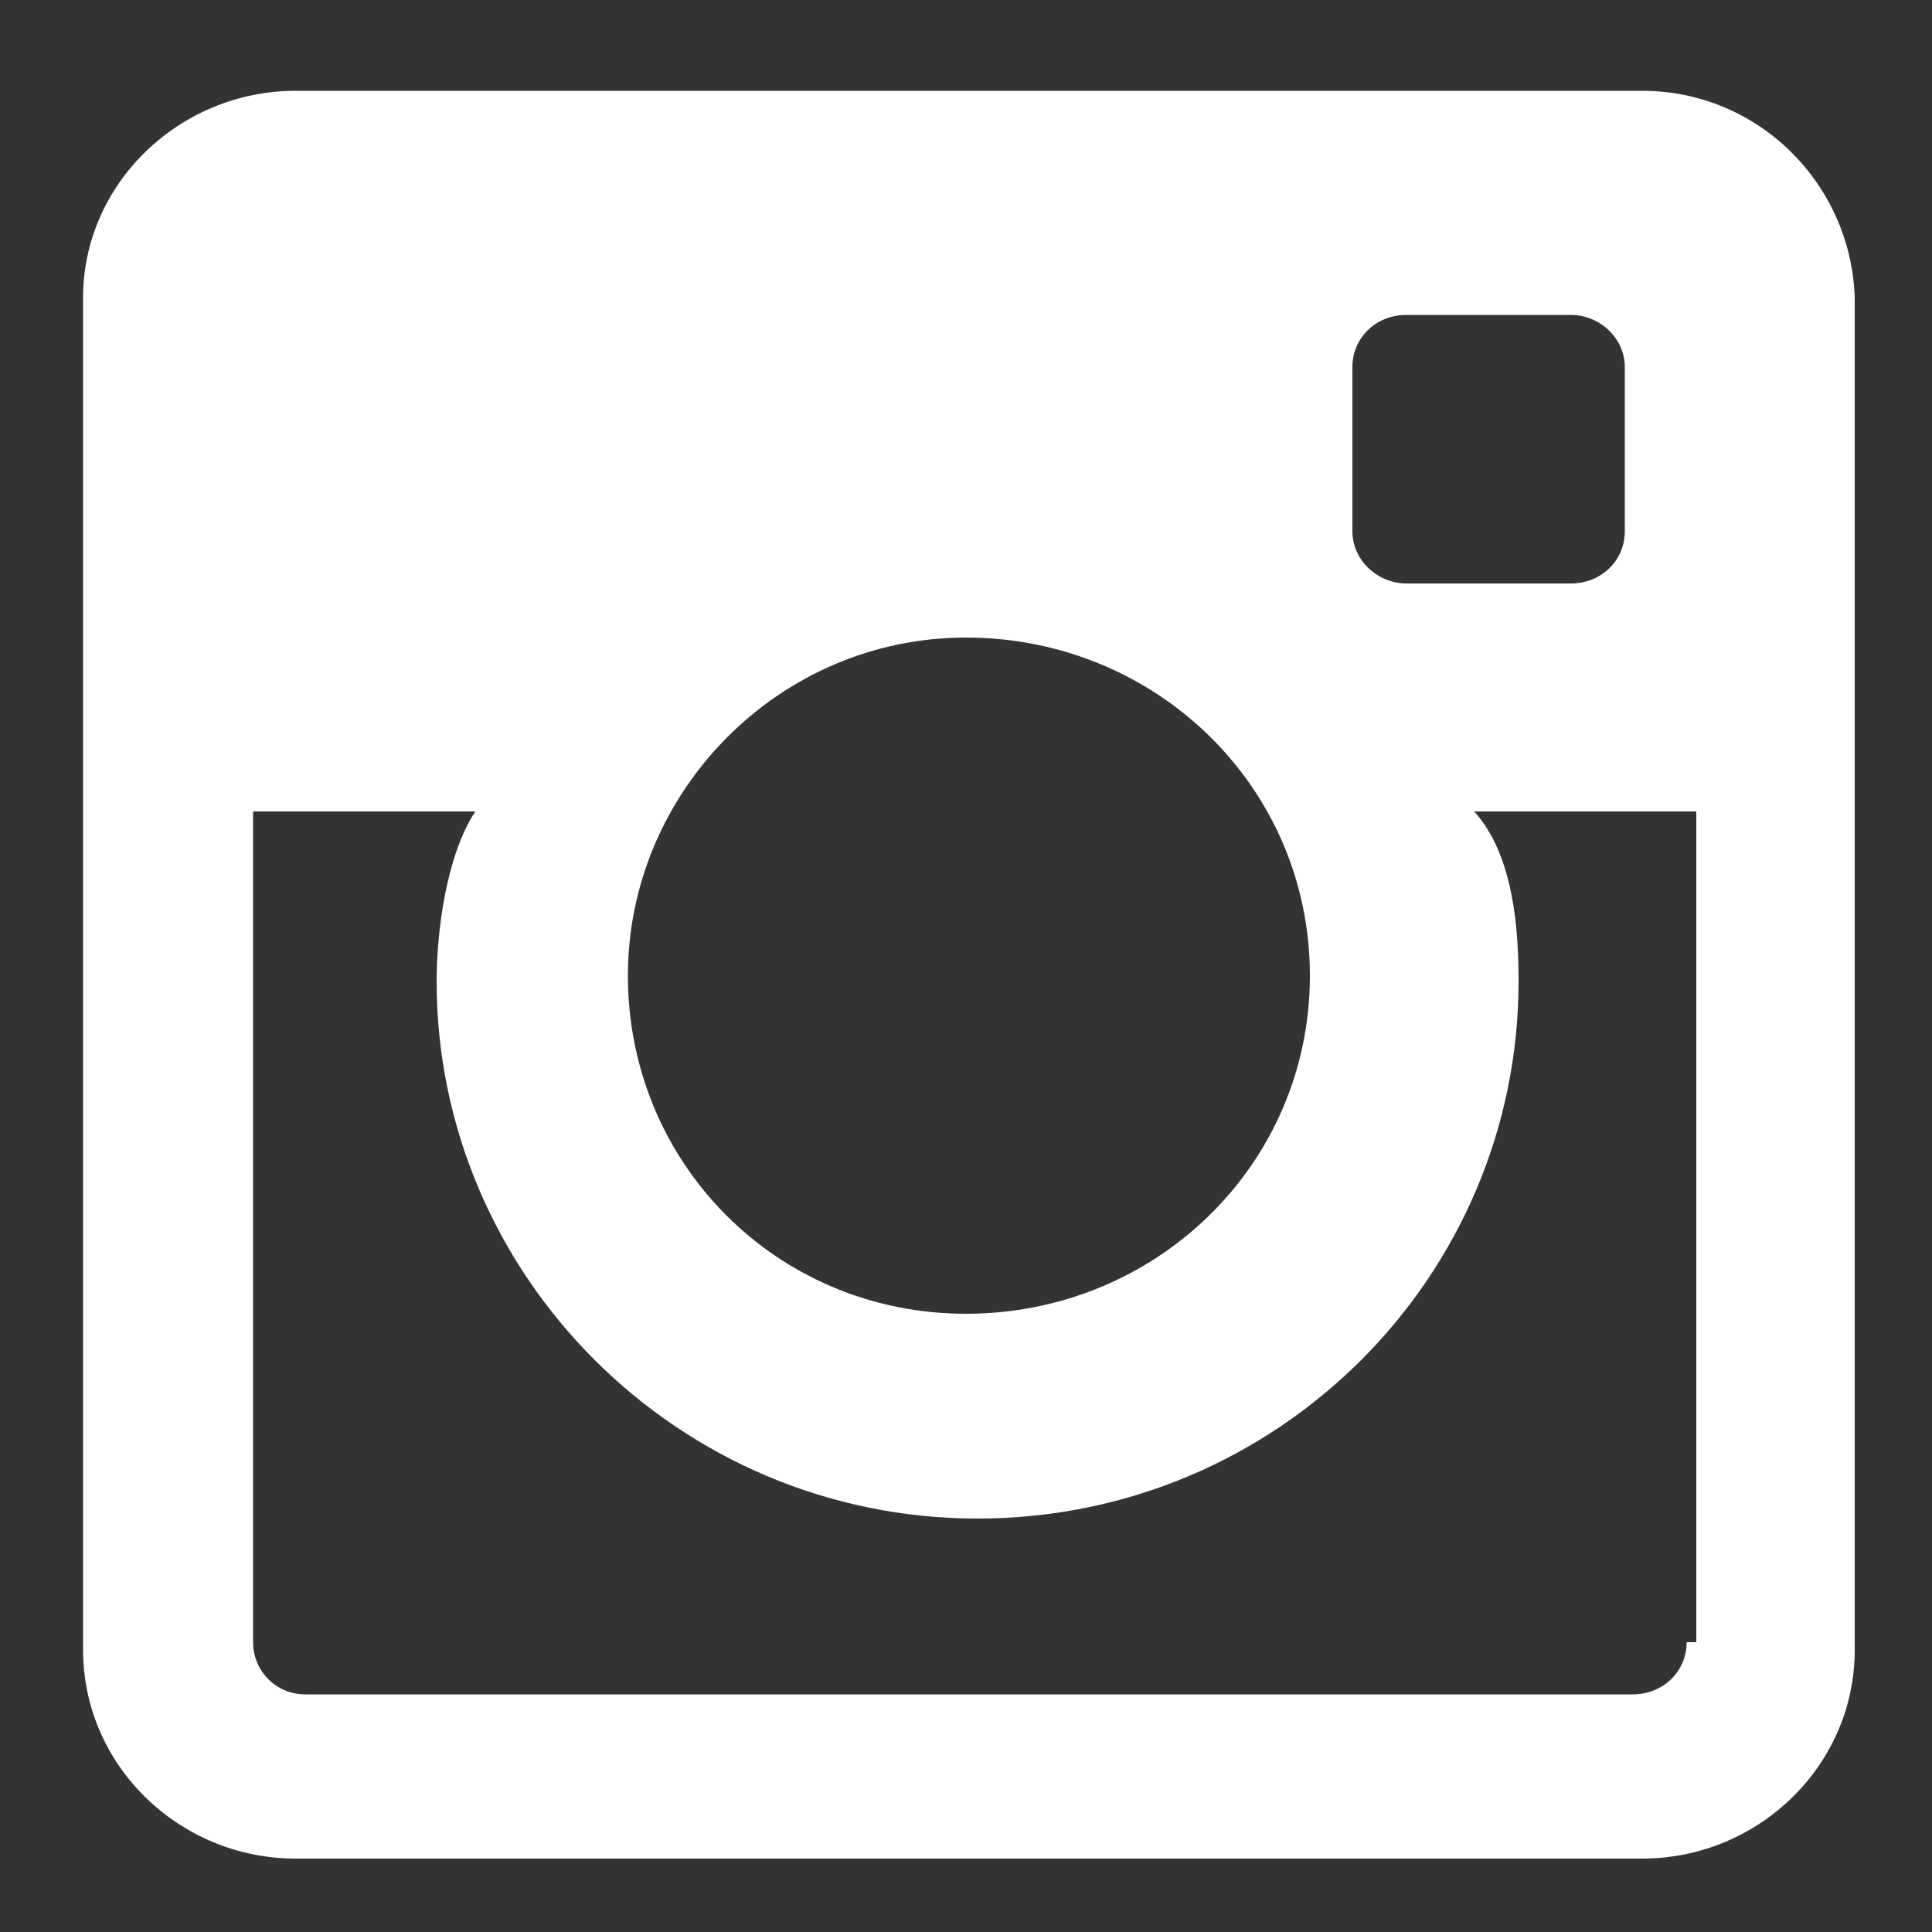 <?xml version="1.0" encoding="utf-8"?>
<!-- Generator: Adobe Illustrator 21.0.0, SVG Export Plug-In . SVG Version: 6.00 Build 0)  -->
<svg version="1.1" id="Layer_1" xmlns="http://www.w3.org/2000/svg" xmlns:xlink="http://www.w3.org/1999/xlink" x="0px" y="0px"
	 viewBox="0 0 100 100" style="enable-background:new 0 0 100 100;" xml:space="preserve">
<rect x="0" y="0" width="100" height="100" fill="#333333" stroke="none"/>
<style type="text/css">
	.st0{fill:#FFFFFF;}
</style>
<path id="Instagram_3_" class="st0" d="M85,4.7H15.3c-6,0-11,4.8-11,10.7v70c0,6,5,10.8,11,10.8H85c6,0,11-4.8,11-10.8v-70
	C95.8,9.5,91,4.7,85,4.7z M70,19c0-1.5,1.2-2.7,2.8-2.7h8.5c1.5,0,2.8,1.2,2.8,2.7v8.5c0,1.5-1.2,2.7-2.8,2.7h-8.5
	c-1.5,0-2.8-1.2-2.8-2.7V19z M50,33c9.8,0,17.8,7.7,17.8,17.5S59.8,68,50,68s-17.5-7.8-17.5-17.5C32.5,41,40.3,33,50,33z M87.3,85
	c0,1.5-1.2,2.7-2.8,2.7H15.8c-1.5,0-2.7-1.2-2.7-2.7V42h11.5c-1.5,2.3-2,6.2-2,8.8c0,15.2,12.5,27.8,28,27.8s28-12.5,28-27.8
	c0-2.5-0.2-6.5-2.3-8.8h11.5v43H87.3z"/>
</svg>

